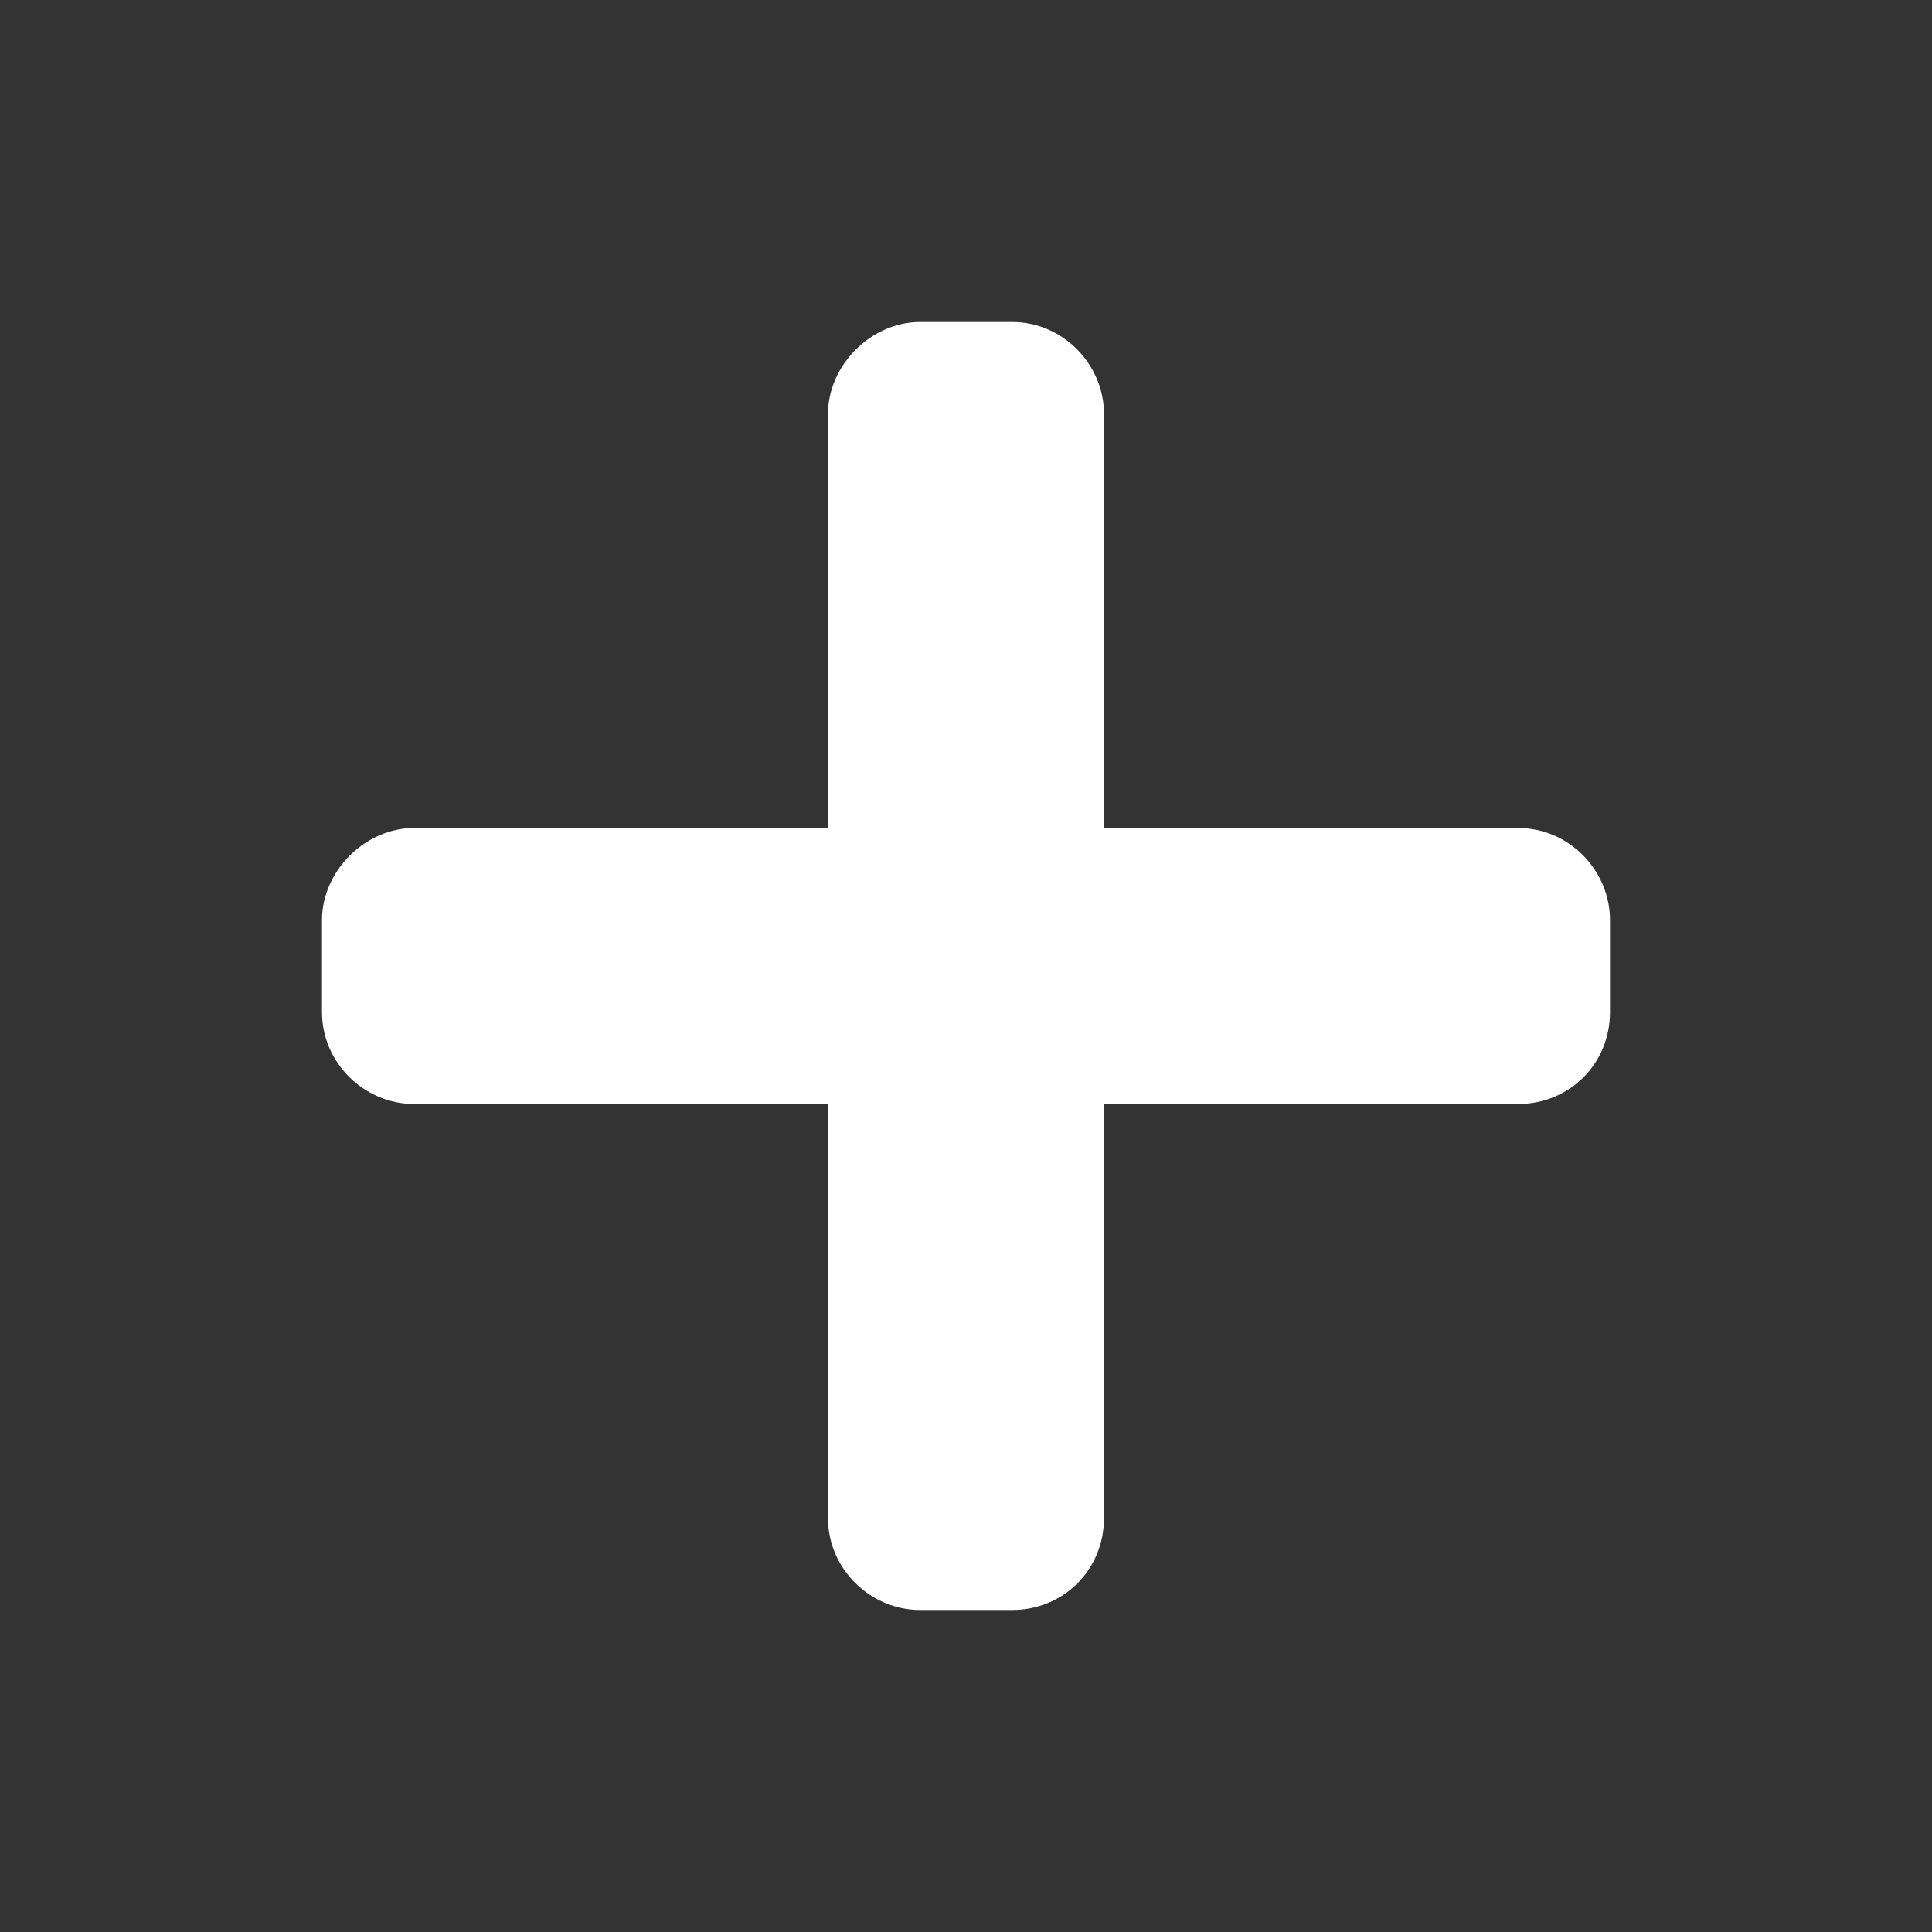 <svg width="21" height="21" viewBox="0 0 21 21" fill="none" xmlns="http://www.w3.org/2000/svg">
<rect x="0" y="0" width="21" height="21" fill="#333333" stroke="none"/>
<path d="M4.5 9C3.969 9 3.5 9.469 3.5 10V11C3.5 11.562 3.969 12 4.5 12H9V16.5C9 17.062 9.469 17.5 10 17.5H11C11.562 17.5 12 17.062 12 16.5V12H16.5C17.062 12 17.5 11.562 17.5 11V10C17.5 9.469 17.062 9 16.5 9H12V4.5C12 3.969 11.562 3.5 11 3.5H10C9.469 3.5 9 3.969 9 4.5V9H4.5Z" fill="white"/>
</svg>
